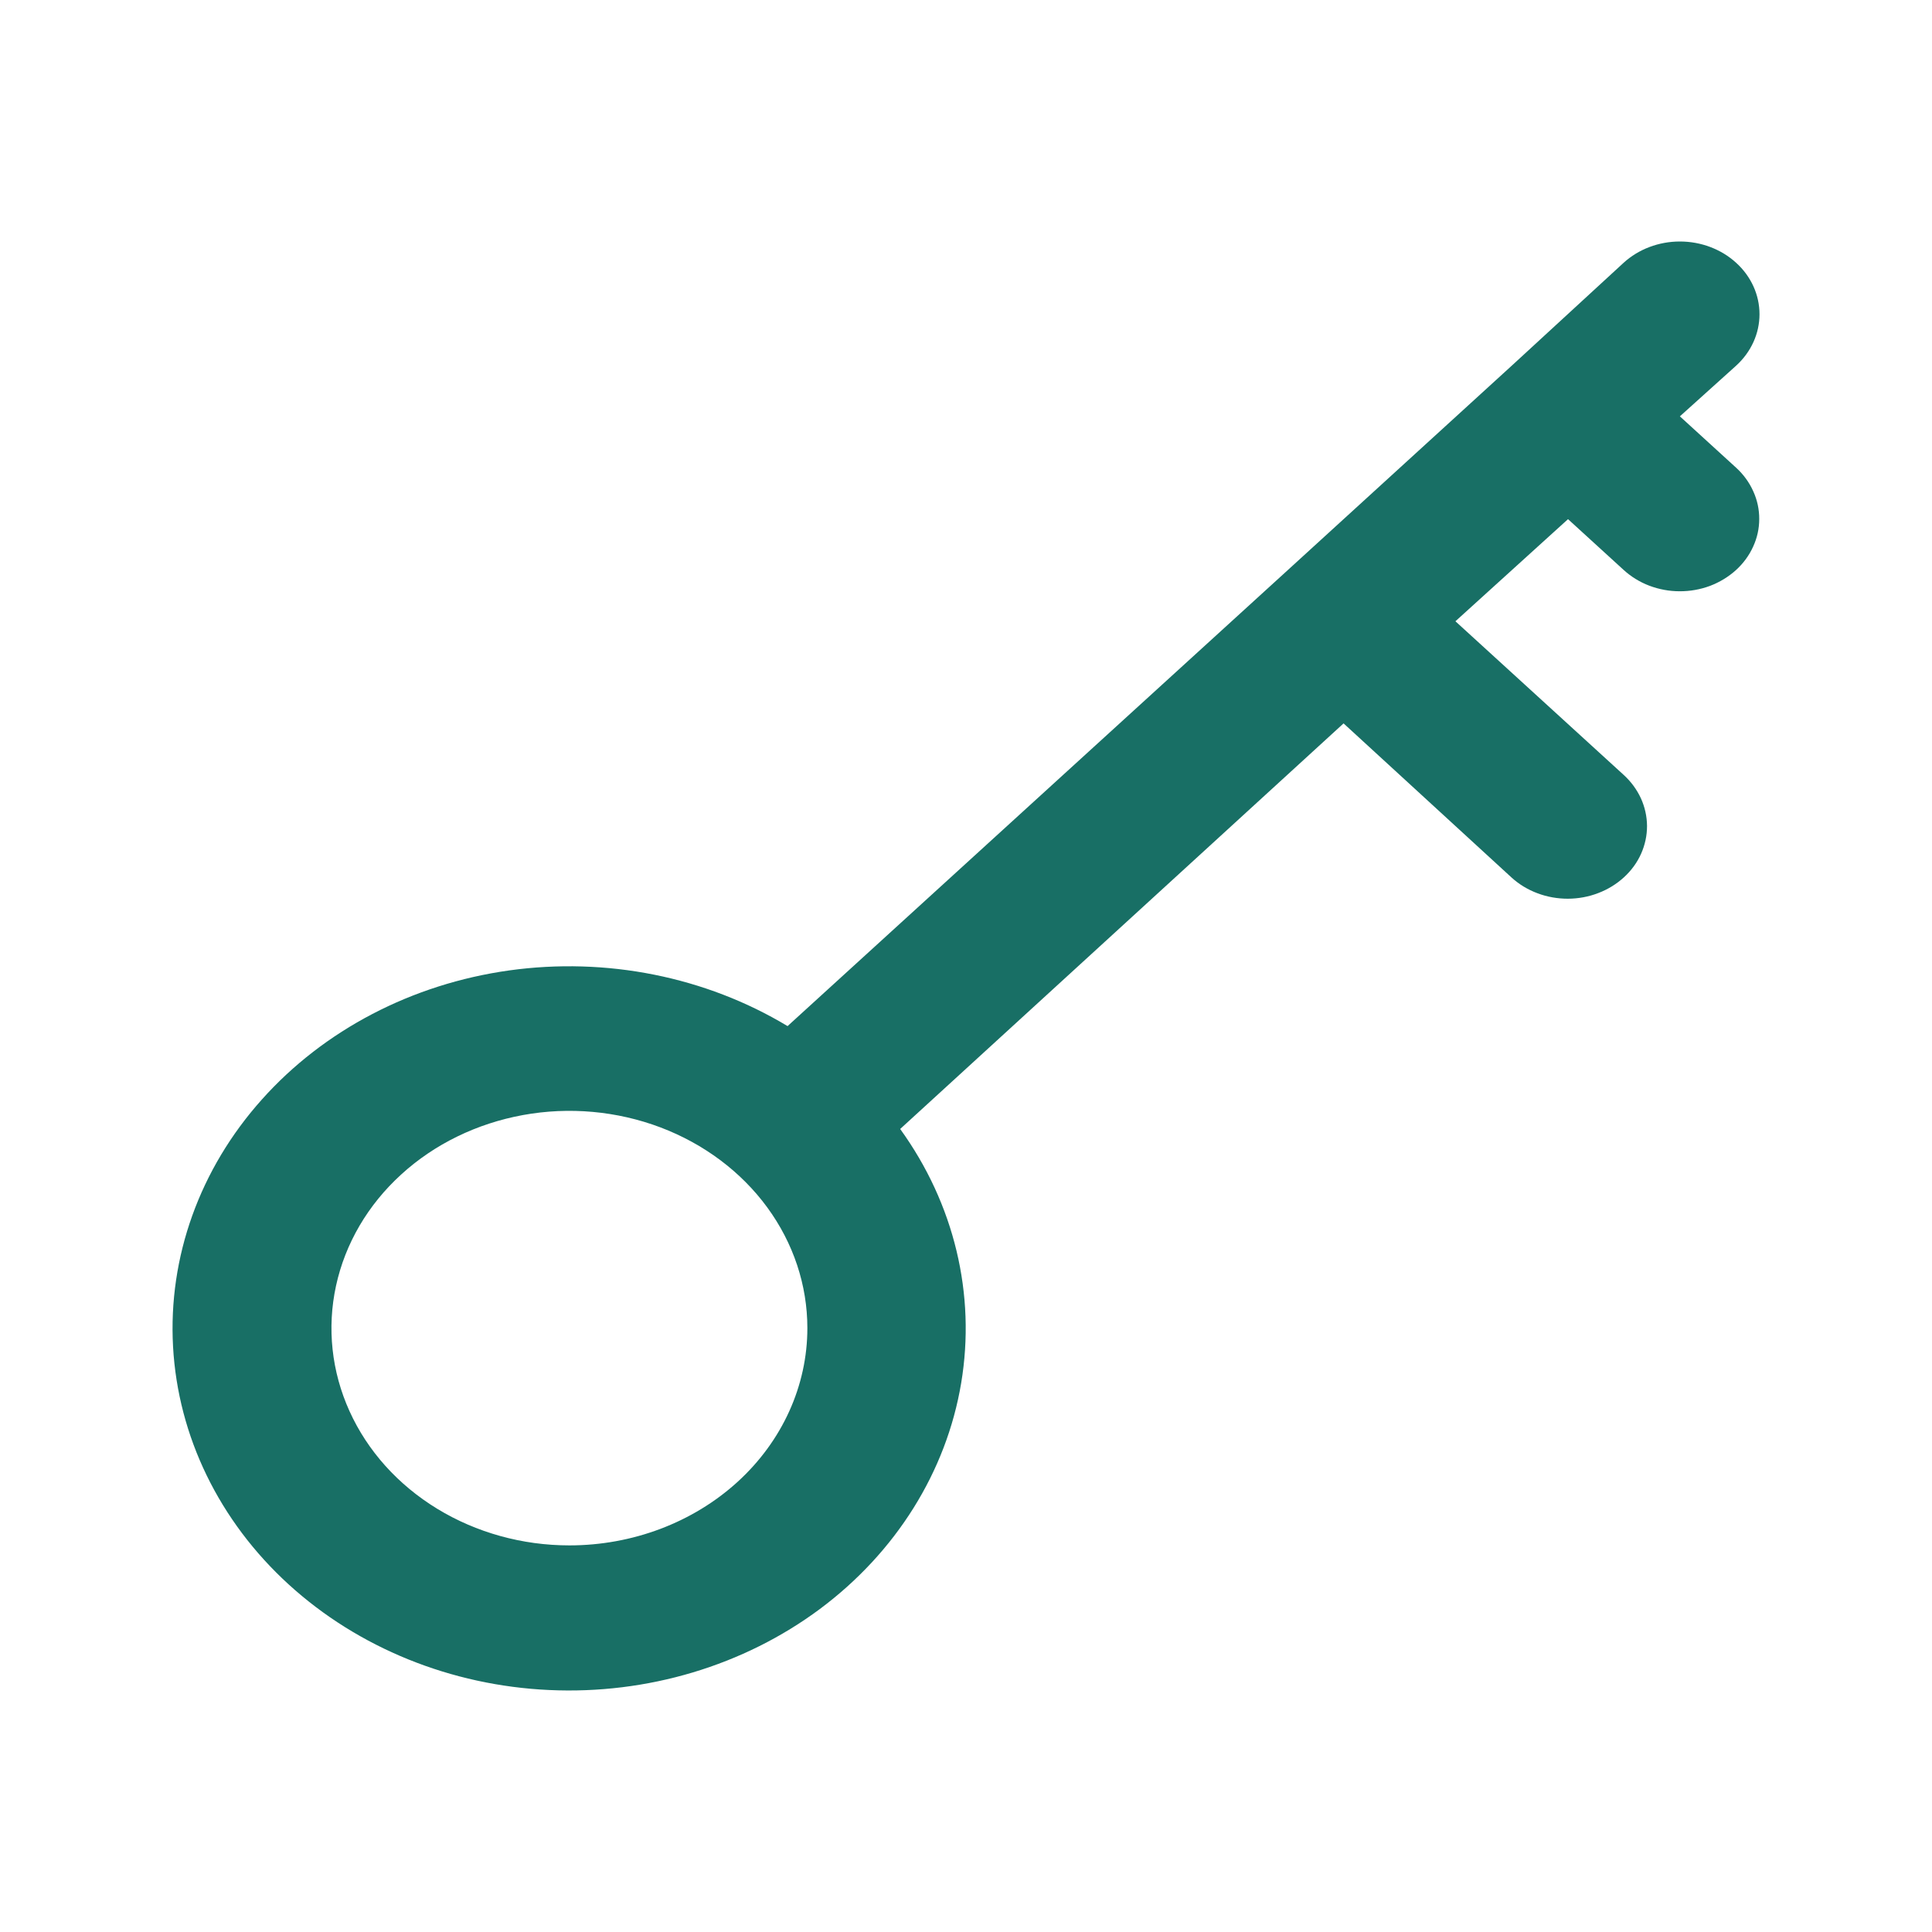 <svg width="28" height="28" viewBox="0 0 28 28" fill="none" xmlns="http://www.w3.org/2000/svg">
<path d="M24.346 6.034L25.162 5.299C25.379 5.101 25.5 4.833 25.5 4.554C25.5 4.274 25.379 4.006 25.162 3.809C24.946 3.611 24.652 3.5 24.346 3.5C24.04 3.5 23.747 3.611 23.53 3.809L21.921 5.289L18.667 8.259L11.414 14.871C10.225 14.155 8.788 13.868 7.38 14.064C5.972 14.261 4.695 14.927 3.795 15.935C2.894 16.942 2.436 18.219 2.508 19.517C2.58 20.816 3.177 22.044 4.184 22.963C5.191 23.882 6.536 24.428 7.958 24.493C9.38 24.559 10.778 24.14 11.882 23.319C12.985 22.497 13.715 21.33 13.93 20.045C14.145 18.759 13.83 17.447 13.046 16.362L19.472 10.484L21.909 12.72C22.016 12.817 22.143 12.894 22.283 12.946C22.423 12.999 22.573 13.025 22.724 13.025C22.875 13.024 23.024 12.997 23.163 12.943C23.303 12.89 23.429 12.812 23.536 12.714C23.642 12.617 23.727 12.501 23.784 12.373C23.841 12.245 23.87 12.109 23.87 11.971C23.869 11.833 23.839 11.697 23.781 11.569C23.722 11.442 23.637 11.326 23.53 11.229L21.093 9.004L22.725 7.524L23.53 8.259C23.637 8.357 23.763 8.435 23.902 8.488C24.042 8.541 24.191 8.569 24.342 8.569C24.493 8.57 24.643 8.543 24.783 8.491C24.922 8.438 25.049 8.361 25.157 8.264C25.264 8.167 25.349 8.052 25.407 7.924C25.466 7.797 25.496 7.661 25.496 7.523C25.497 7.385 25.468 7.248 25.41 7.121C25.353 6.993 25.269 6.877 25.162 6.779L24.346 6.034ZM8.252 22.397C7.57 22.397 6.903 22.212 6.336 21.866C5.769 21.52 5.327 21.029 5.066 20.453C4.805 19.878 4.737 19.245 4.87 18.634C5.003 18.023 5.331 17.462 5.814 17.022C6.296 16.581 6.911 16.282 7.58 16.16C8.249 16.038 8.942 16.101 9.572 16.339C10.202 16.578 10.741 16.981 11.12 17.499C11.499 18.017 11.701 18.625 11.701 19.248C11.701 20.083 11.338 20.884 10.691 21.475C10.044 22.065 9.167 22.397 8.252 22.397Z" fill="#186F65"/>
</svg>
